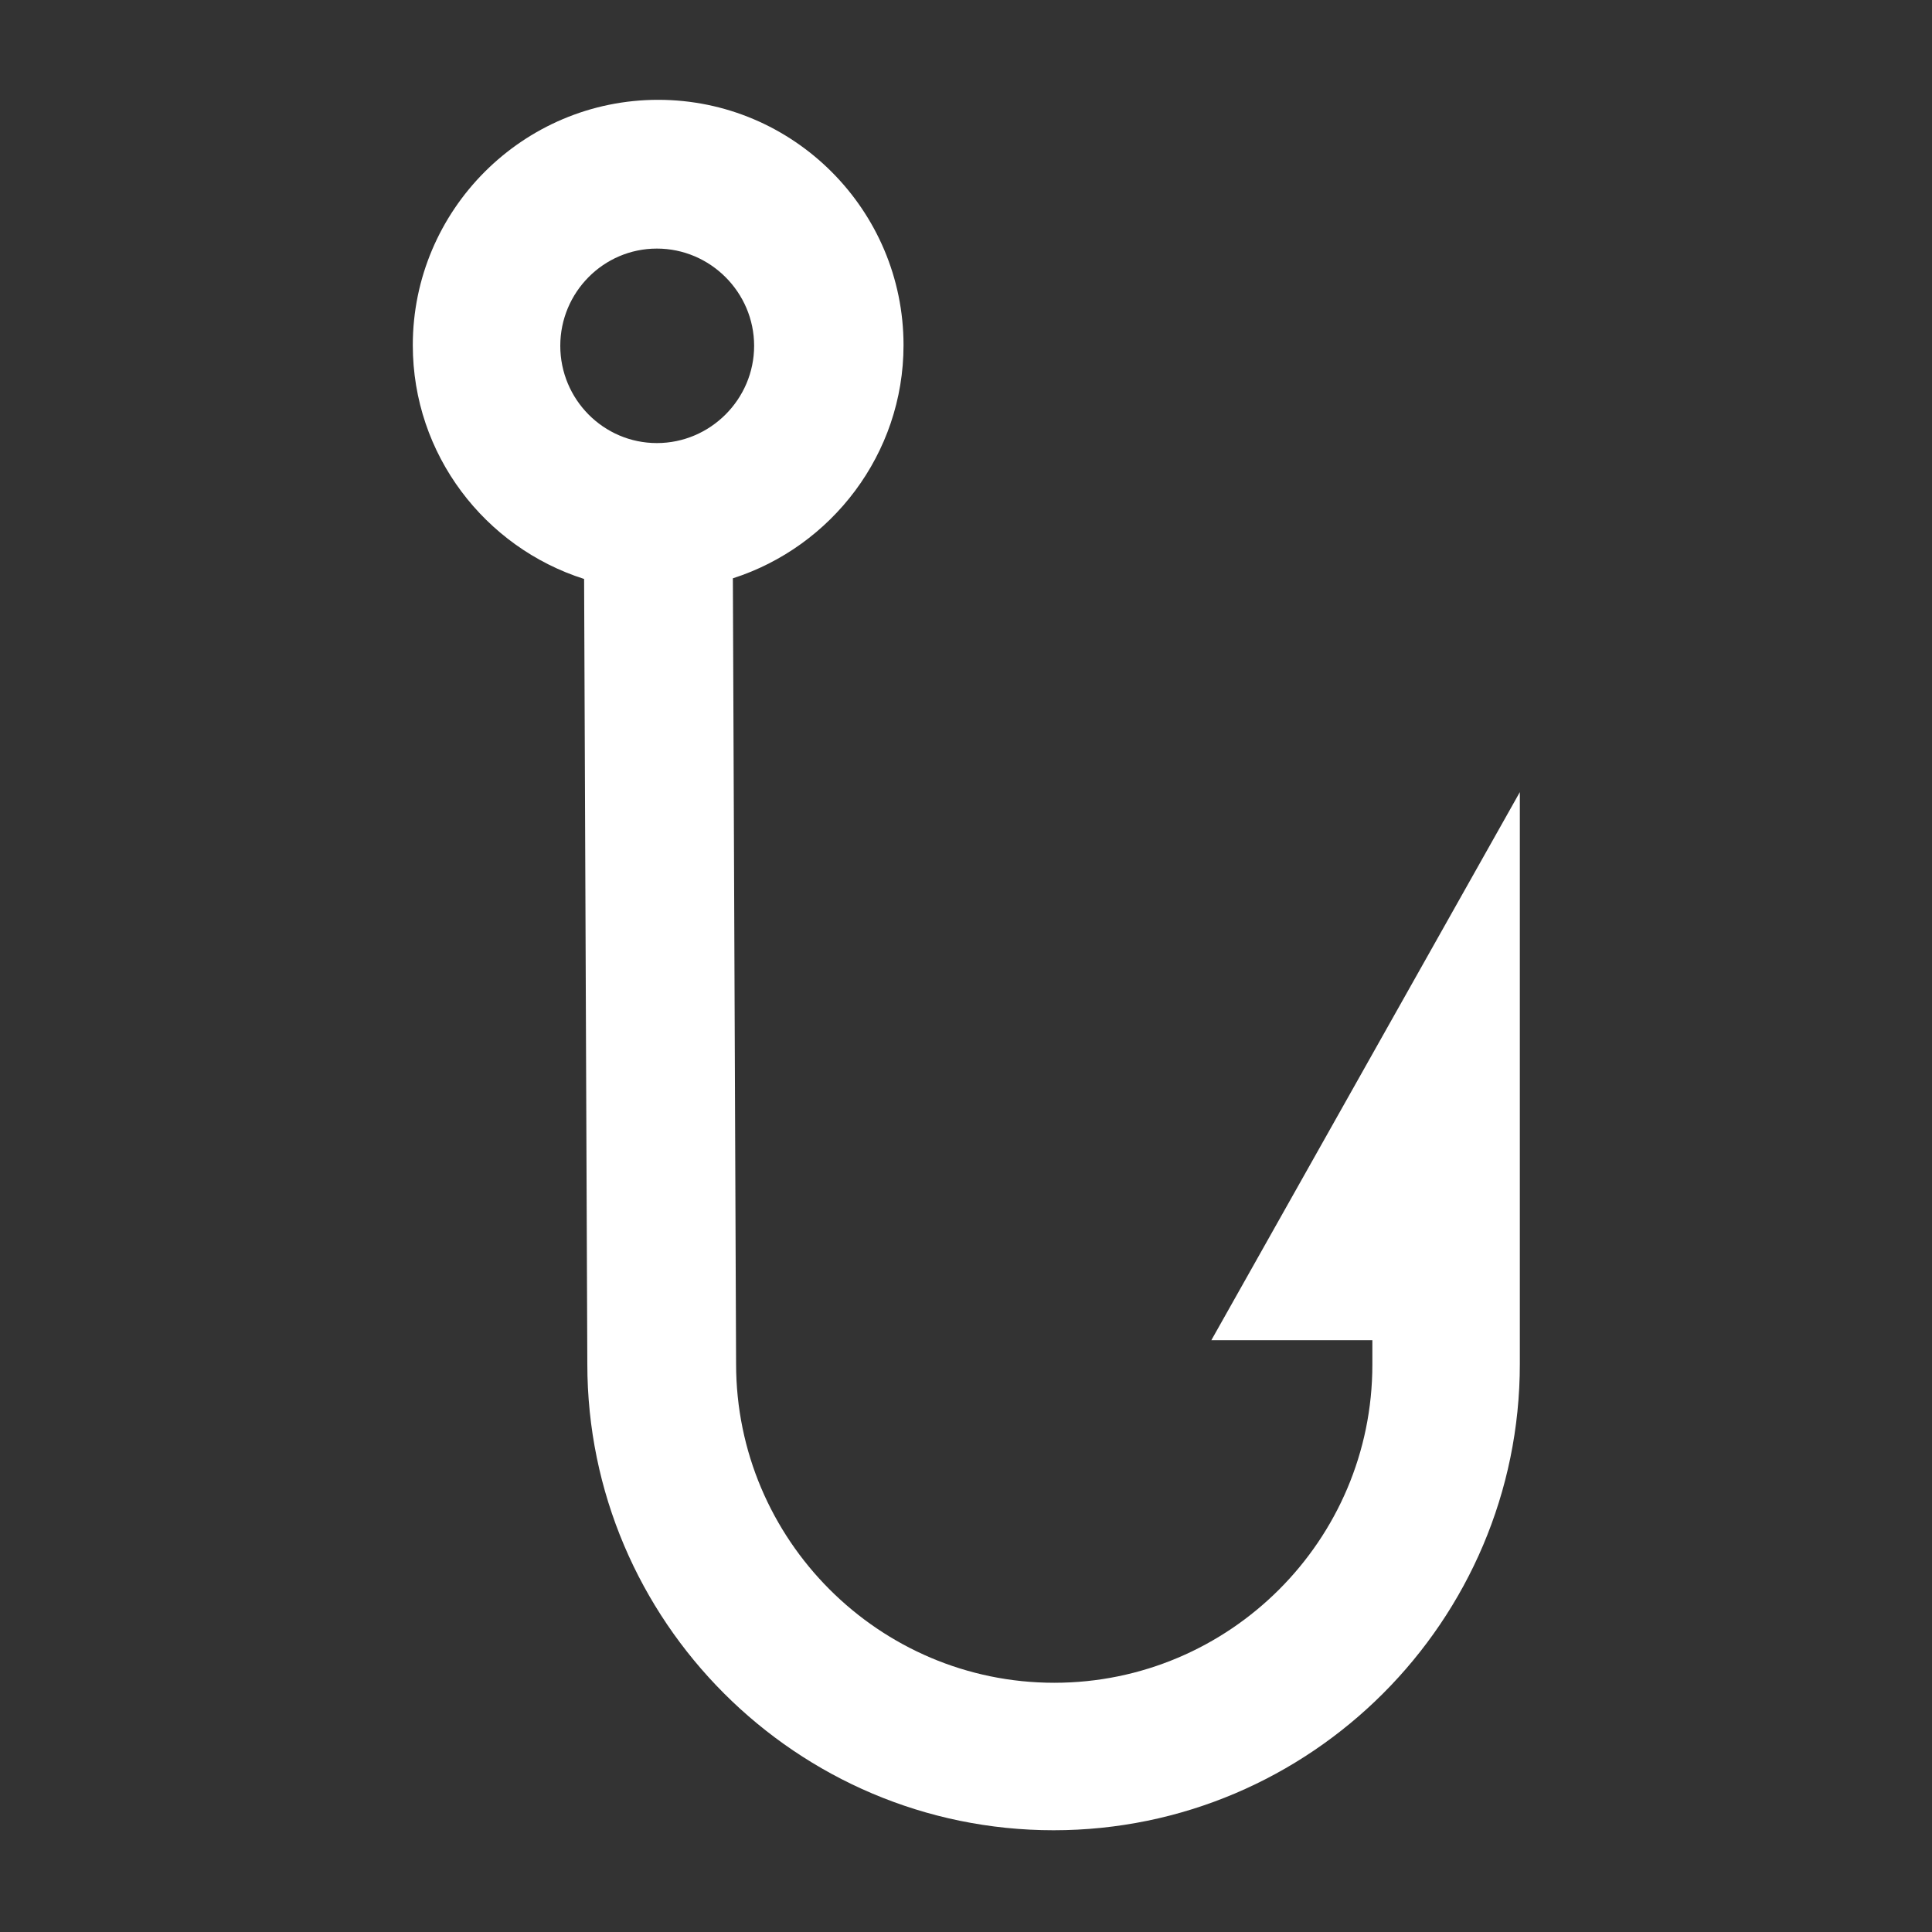 <svg height='100px' width='100px'  fill="#ffffff" xmlns="http://www.w3.org/2000/svg" xmlns:xlink="http://www.w3.org/1999/xlink" version="1.1" x="0px" y="0px" viewBox="0 0 300 300" style="enable-background:new 0 0 300 300;" xml:space="preserve"><rect x="0" y="0" width="300" height="300" fill="#333333" stroke="none"/><path d="M188.1,208.1h25v3.8c0,27.3-22.2,49.4-49.4,49.4s-49.4-22.2-49.4-49.5l-0.5-122c15.3-4.9,26.5-19.3,26.5-36.2  c0-21-17.1-38.1-38.1-38.1c-21,0-38.1,17.1-38.1,38.1c0,17,11.2,31.4,26.6,36.3l0.5,121.9c0,39.9,32.5,72.4,72.4,72.4  c39.9,0,72.4-32.5,72.4-72.4v-3.8v-42.5V123L188.1,208.1z M102,38.6c8.3,0,15.1,6.8,15.1,15.1s-6.8,15.1-15.1,15.1S87,62,87,53.7  S93.7,38.6,102,38.6z"></path></svg>